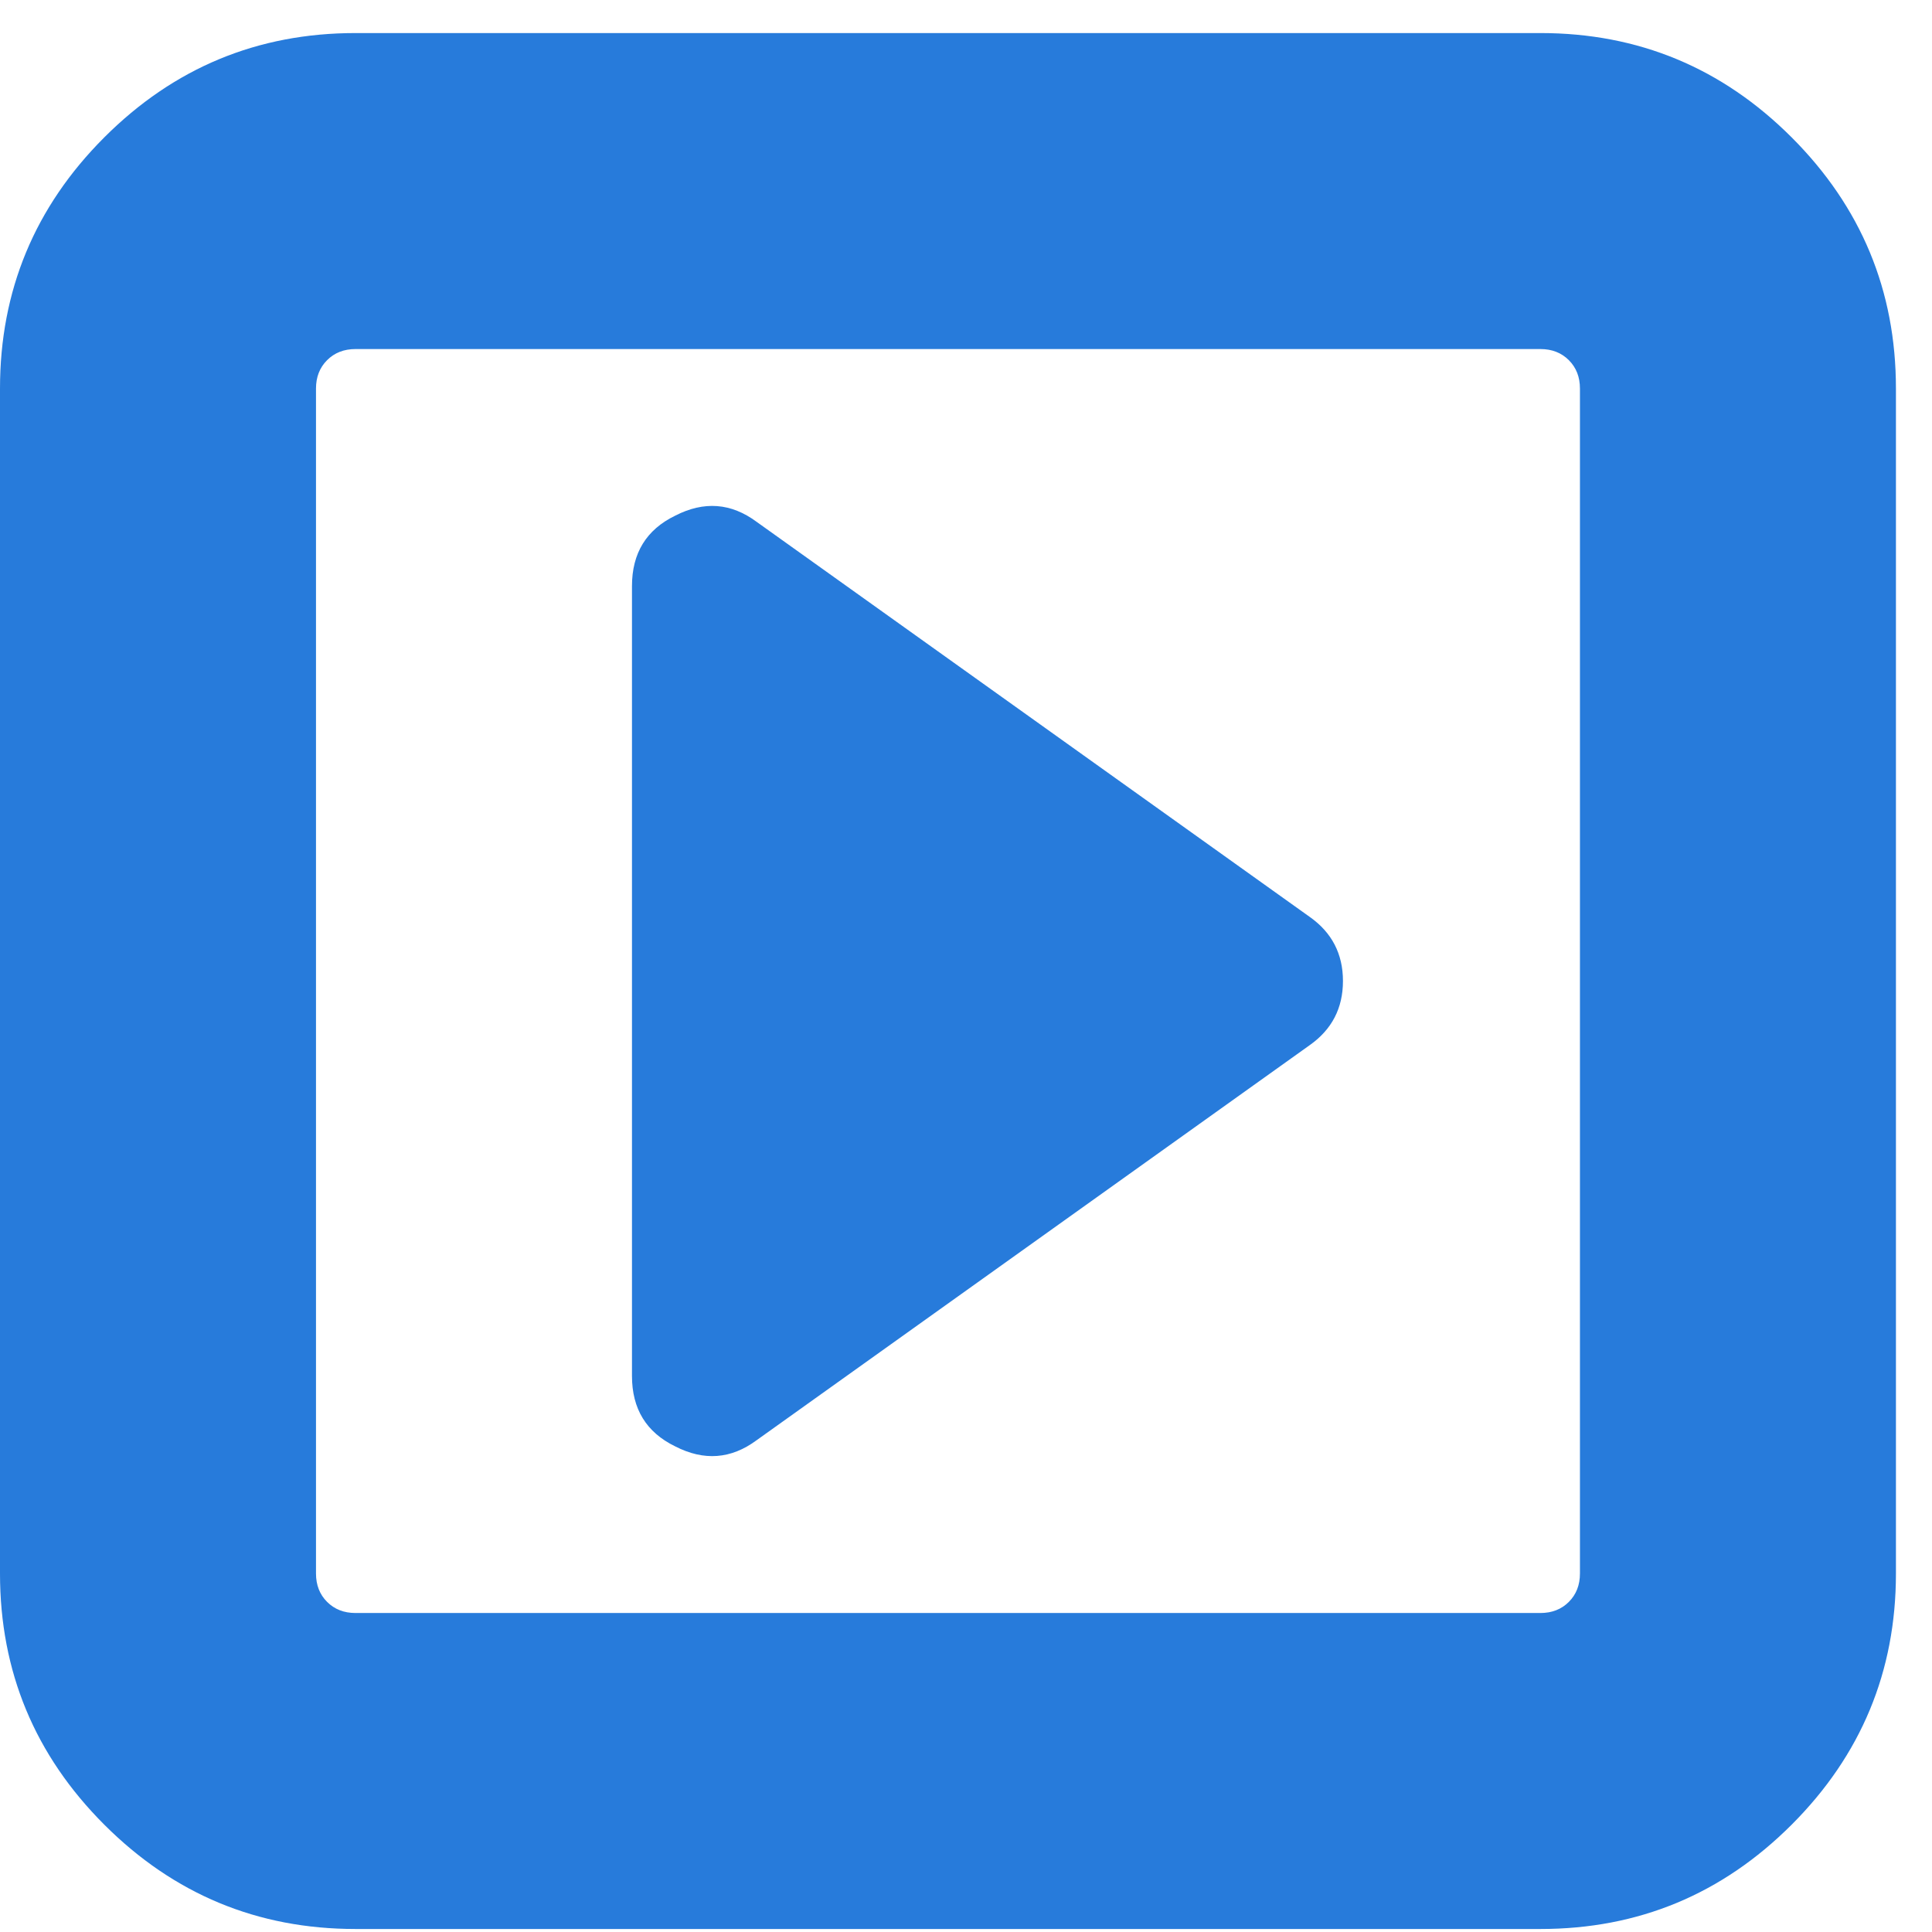 <?xml version="1.0" encoding="UTF-8" standalone="no"?>
<!-- Created with Inkscape (http://www.inkscape.org/) -->

<svg
   xmlns:dc="http://purl.org/dc/elements/1.1/"
   xmlns:cc="http://creativecommons.org/ns#"
   xmlns:rdf="http://www.w3.org/1999/02/22-rdf-syntax-ns#"
   xmlns:svg="http://www.w3.org/2000/svg"
   xmlns="http://www.w3.org/2000/svg"
   xmlns:sodipodi="http://sodipodi.sourceforge.net/DTD/sodipodi-0.dtd"
   xmlns:inkscape="http://www.inkscape.org/namespaces/inkscape"
   width="36"
   height="36"
   viewBox="0 0 36 36"
   id="svg2"
   version="1.1"
   inkscape:version="0.91 r13725"
   sodipodi:docname="button-toggle-notes-icon-blue2.svg">
  <defs
     id="defs4" />
  <sodipodi:namedview
     id="base"
     pagecolor="#ffffff"
     bordercolor="#666666"
     borderopacity="1.0"
     inkscape:pageopacity="0.0"
     inkscape:pageshadow="2"
     inkscape:zoom="8.388889"
     inkscape:cx="5.9251773"
     inkscape:cy="5.7780022"
     inkscape:document-units="px"
     inkscape:current-layer="layer1"
     showgrid="false"
     fit-margin-top="0"
     fit-margin-left="0"
     fit-margin-right="0"
     fit-margin-bottom="0"
     inkscape:window-width="1861"
     inkscape:window-height="1056"
     inkscape:window-x="59"
     inkscape:window-y="24"
     inkscape:window-maximized="1"
     units="px" />
  <g
     inkscape:label="Layer 1"
     inkscape:groupmode="layer"
     id="layer1"
     transform="translate(-234.286,-393.505)">
    <g
       transform="matrix(0.023,0,0,-0.023,234.286,426.505)"
       id="g4266"
       style="fill:#1a73d9;fill-opacity:0.941">
      <path
         style="fill:#1a73d9;fill-opacity:0.941"
         inkscape:connector-curvature="0"
         d="m 1088,640 q 0,-33 -27,-52 L 613,268 q -31,-23 -66,-5 -35,17 -35,57 l 0,640 q 0,40 35,57 35,18 66,-5 l 448,-320 q 27,-19 27,-52 z m 192,-480 0,960 q 0,14 -9,23 -9,9 -23,9 l -960,0 q -14,0 -23,-9 -9,-9 -9,-23 l 0,-960 q 0,-14 9,-23 9,-9 23,-9 l 960,0 q 14,0 23,9 9,9 9,23 z m 256,960 0,-960 Q 1536,41 1451.5,-43.5 1367,-128 1248,-128 l -960,0 Q 169,-128 84.5,-43.5 0,41 0,160 l 0,960 Q 0,1239 84.5,1323.5 169,1408 288,1408 l 960,0 q 119,0 203.5,-84.5 Q 1536,1239 1536,1120 Z"
         id="path4268" />
    </g>
  </g>
</svg>
